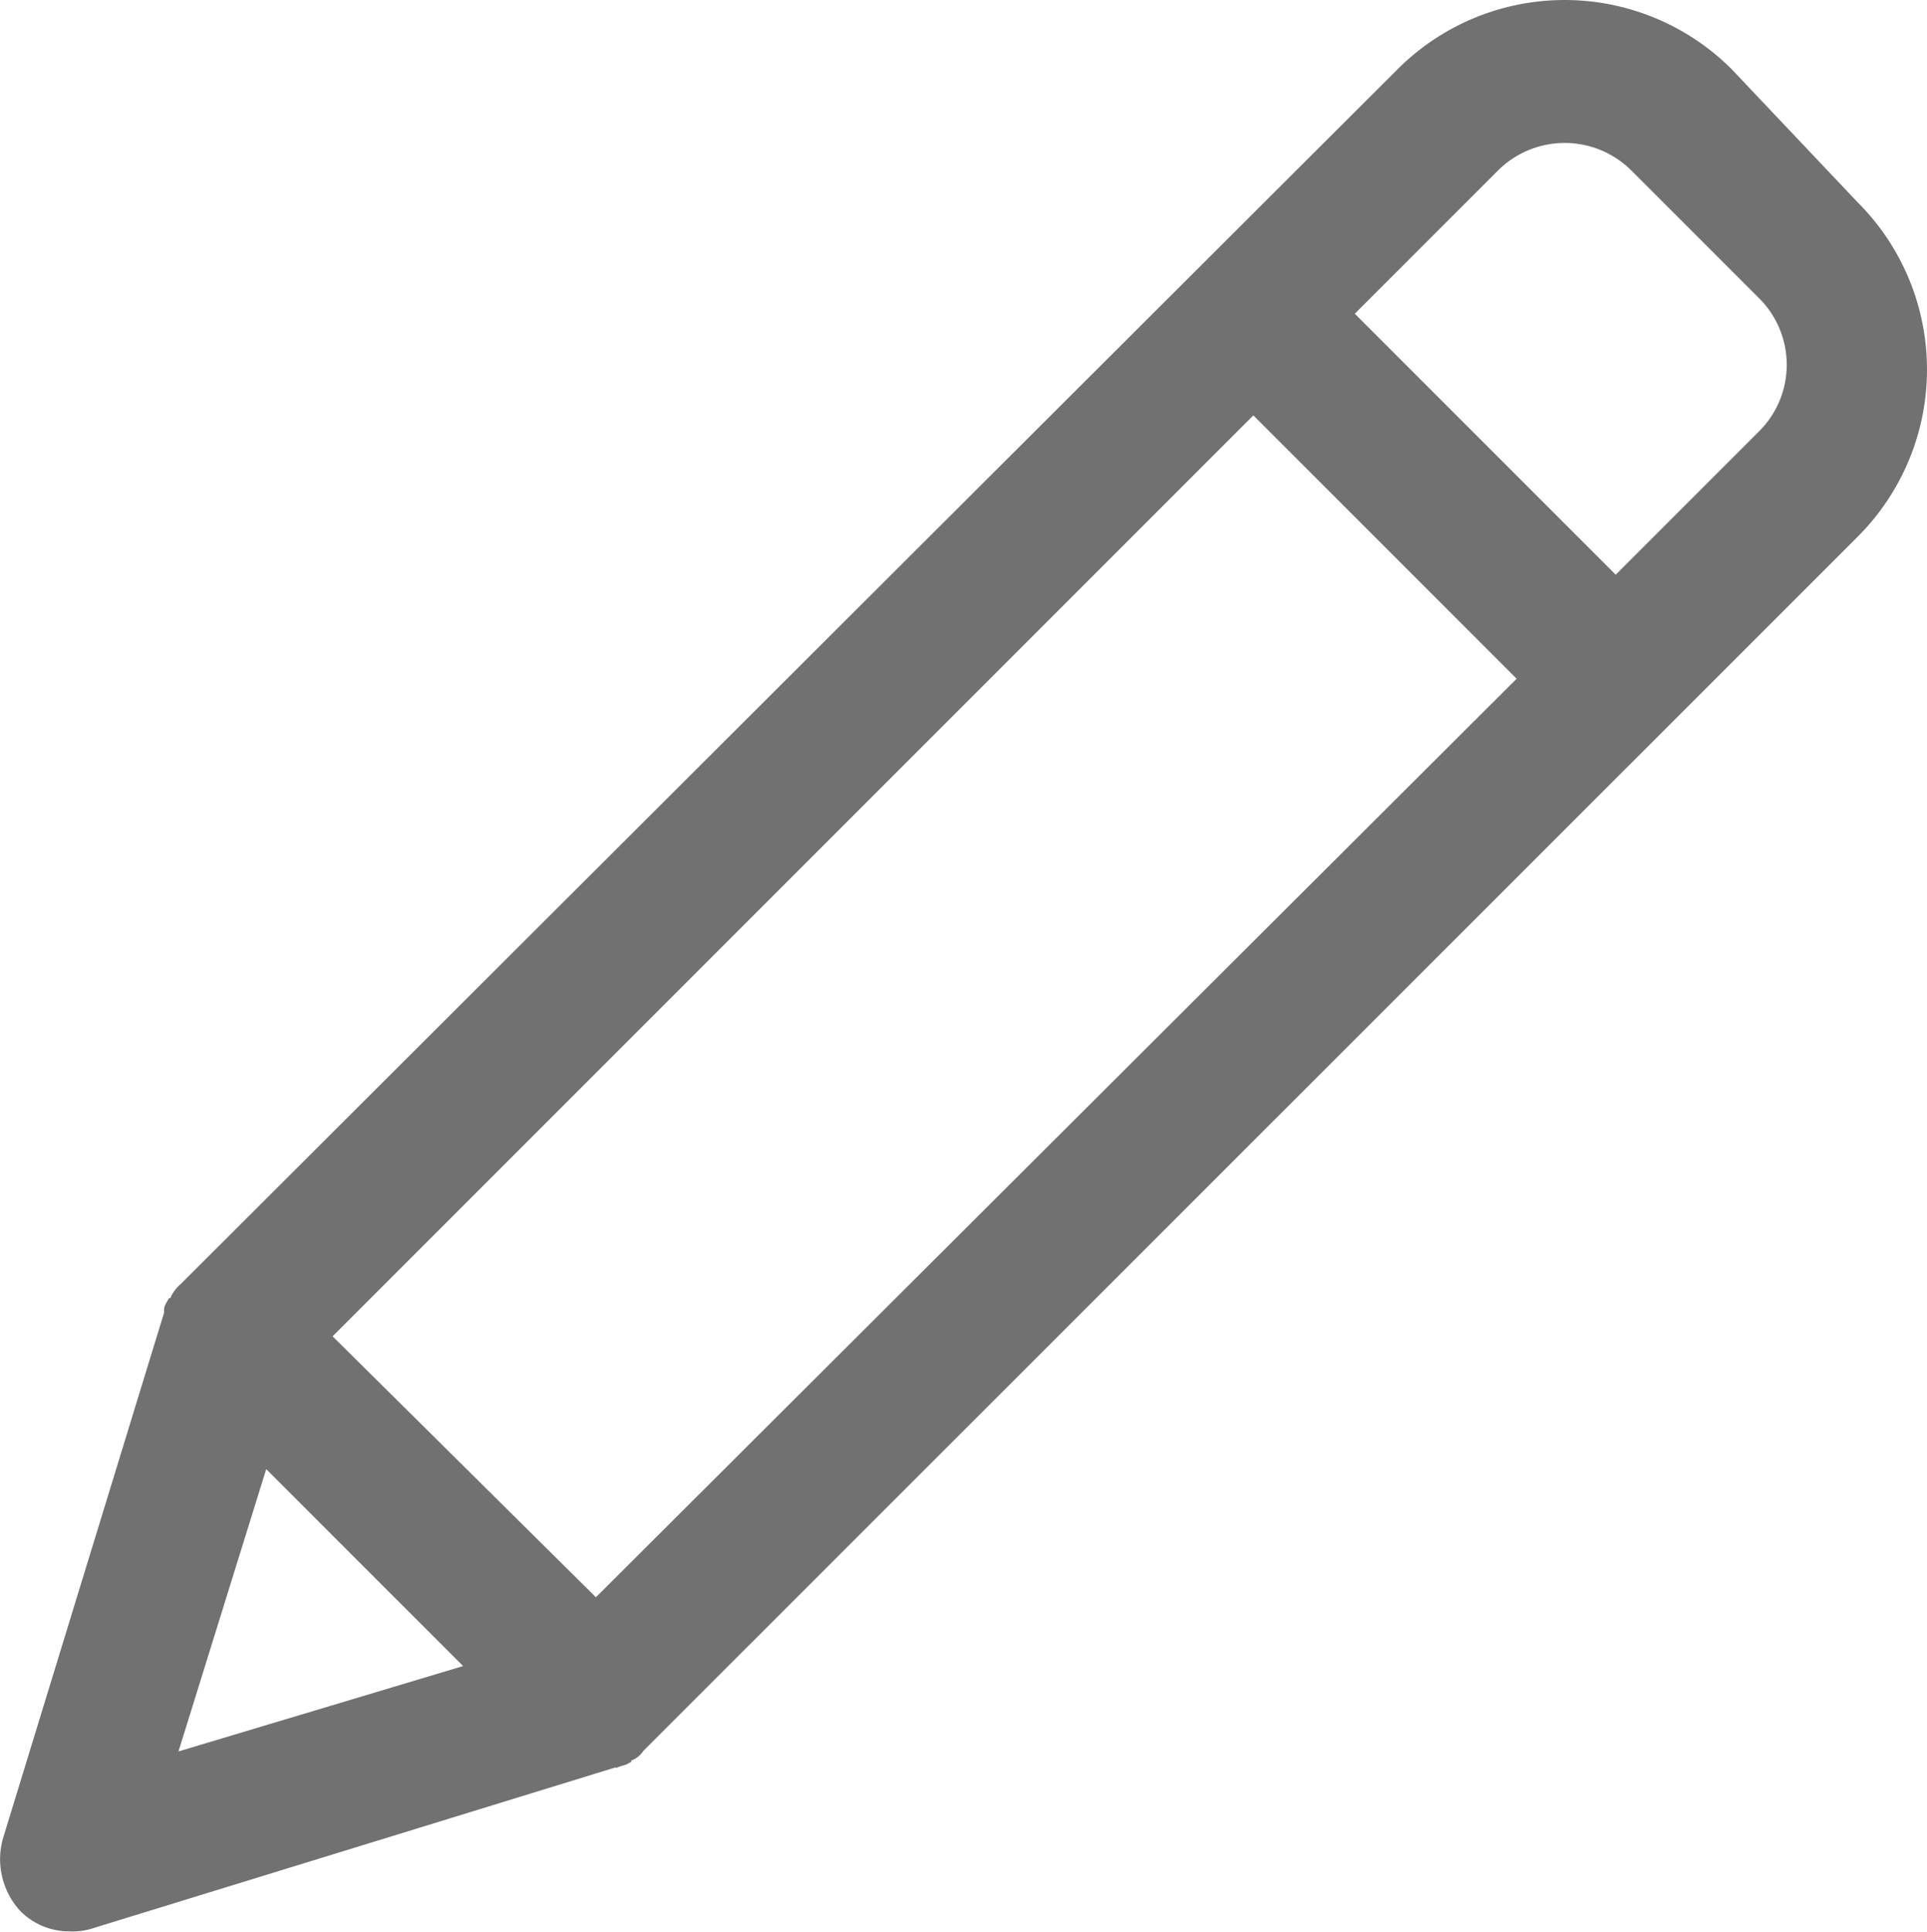 <svg xmlns="http://www.w3.org/2000/svg" width="21.766" height="21.815" viewBox="0 0 21.766 21.815">
  <g id="Grupo_1299" data-name="Grupo 1299" transform="translate(-7.684 -6.775)">
    <path id="Trazado_2895" data-name="Trazado 2895" d="M27.246,7.559a2.668,2.668,0,0,0-3.778,0L9.725,21.276a.47.47,0,0,0-.107.134.026.026,0,0,1-.027.027c-.027.054-.054.08-.054.134V21.6L7.715,27.545a.866.866,0,0,0,.188.8.771.771,0,0,0,.563.241.742.742,0,0,0,.241-.027l5.921-1.822h.027c.054-.027.107-.027.134-.054a.026.026,0,0,0,.027-.027.267.267,0,0,0,.134-.107L28.666,12.837a2.668,2.668,0,0,0,0-3.778ZM9.7,26.554l.991-3.188,2.224,2.224Zm4.715-1.741-2.974-2.947,10.4-10.4,2.974,2.974ZM27.541,11.658l-1.607,1.607-2.947-2.947,1.607-1.607a1.067,1.067,0,0,1,1.527,0l1.447,1.447A1.06,1.06,0,0,1,27.541,11.658Z" transform="translate(0 0)" fill="#707170"/>
  </g>
</svg>
